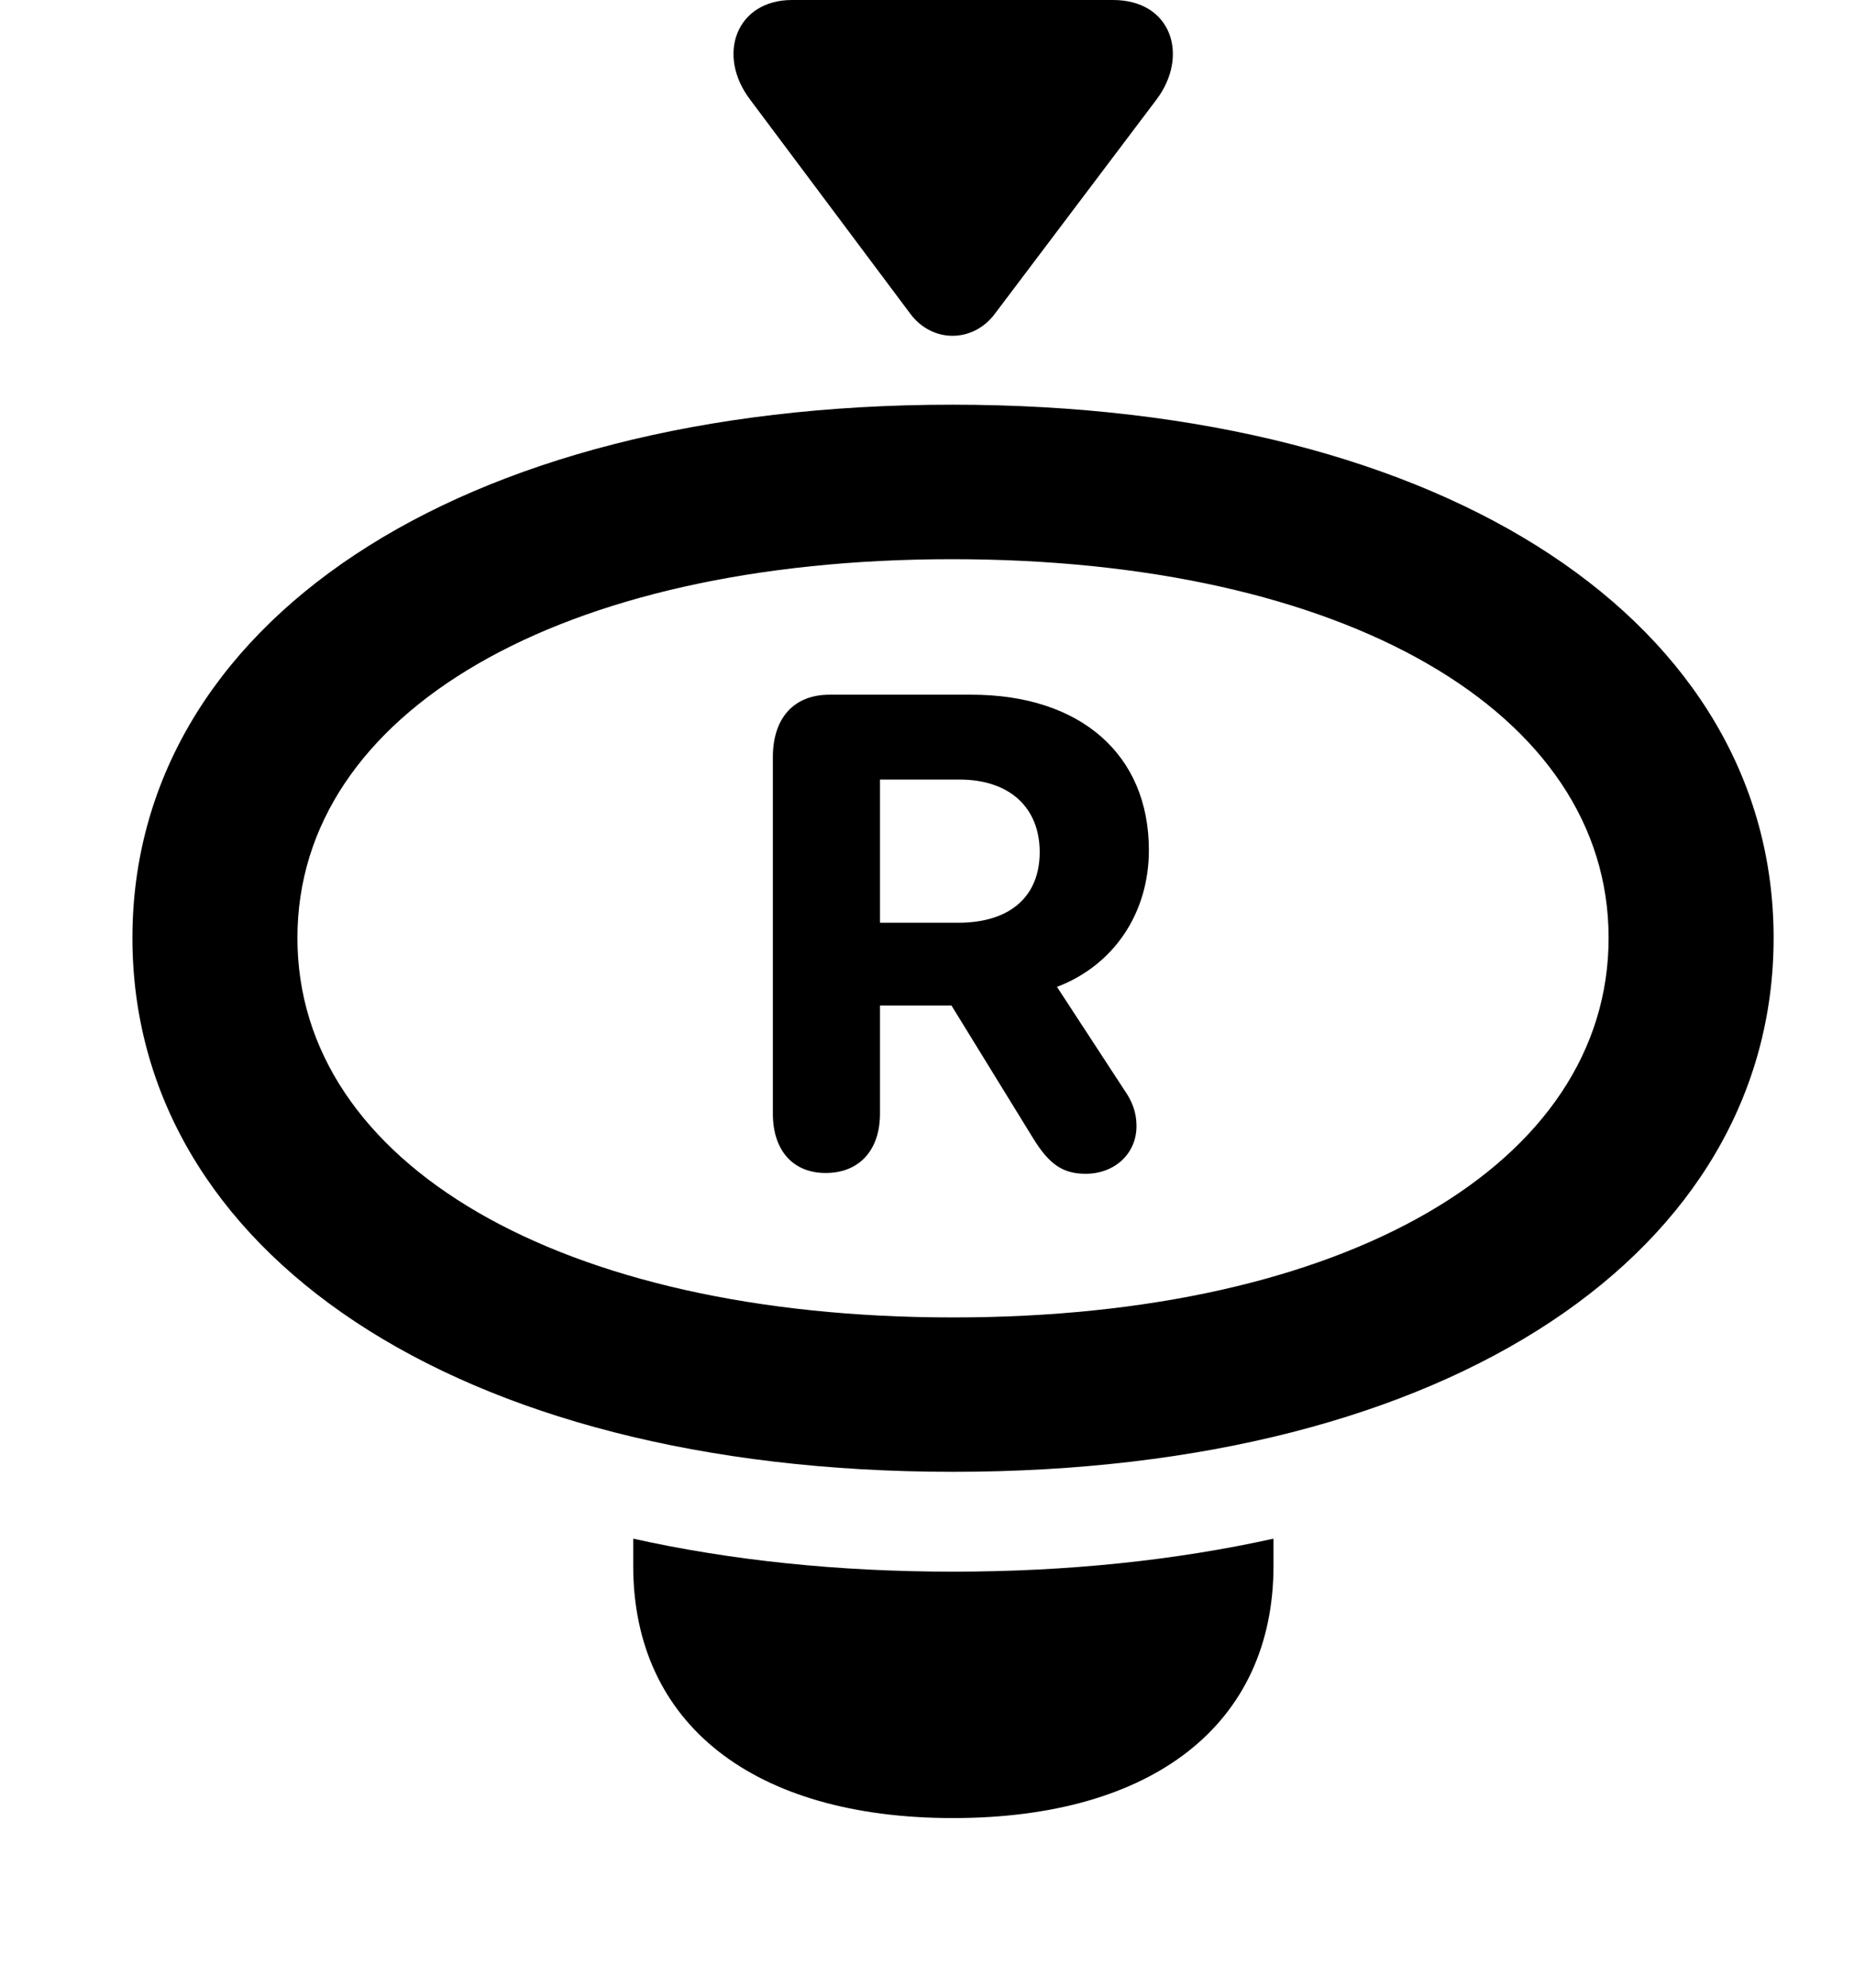 <svg width="28" height="30" viewBox="0 0 28 30" fill="none" xmlns="http://www.w3.org/2000/svg">
<path d="M14.392 22.214C21.939 22.214 26.786 18.864 26.786 14.156C26.786 9.456 21.929 6.108 14.38 6.108C6.848 6.108 2 9.456 2 14.156C2 18.864 6.848 22.214 14.392 22.214ZM14.392 19.884C8.461 19.884 4.492 17.565 4.492 14.156C4.492 10.747 8.461 8.44 14.38 8.44C20.311 8.44 24.294 10.747 24.294 14.156C24.294 17.565 20.325 19.884 14.392 19.884ZM14.392 27.44C17.411 27.44 19.233 26.024 19.233 23.631V23.223C17.752 23.55 16.133 23.721 14.392 23.721C12.653 23.721 11.034 23.55 9.563 23.223V23.631C9.563 26.024 11.385 27.44 14.392 27.44Z" fill="black"/>
<path d="M12.469 17.704C12.975 17.704 13.29 17.362 13.29 16.808V15.177H14.37L15.604 17.182C15.849 17.58 16.058 17.716 16.397 17.716C16.824 17.716 17.164 17.422 17.164 16.995C17.164 16.788 17.099 16.621 16.979 16.45L15.963 14.895C16.829 14.565 17.351 13.774 17.351 12.831C17.351 11.383 16.312 10.485 14.672 10.485H12.528C11.992 10.485 11.672 10.834 11.672 11.429V16.808C11.672 17.364 11.977 17.704 12.469 17.704ZM13.29 13.927V11.766H14.49C15.25 11.766 15.702 12.191 15.702 12.861C15.702 13.53 15.255 13.927 14.471 13.927H13.29Z" fill="black"/>
<path d="M11.329 1.504L13.746 4.733C14.077 5.181 14.696 5.179 15.027 4.733L17.465 1.504C17.963 0.844 17.696 0 16.81 0H11.961C11.122 0 10.814 0.827 11.329 1.504Z" fill="black"/>
</svg>
